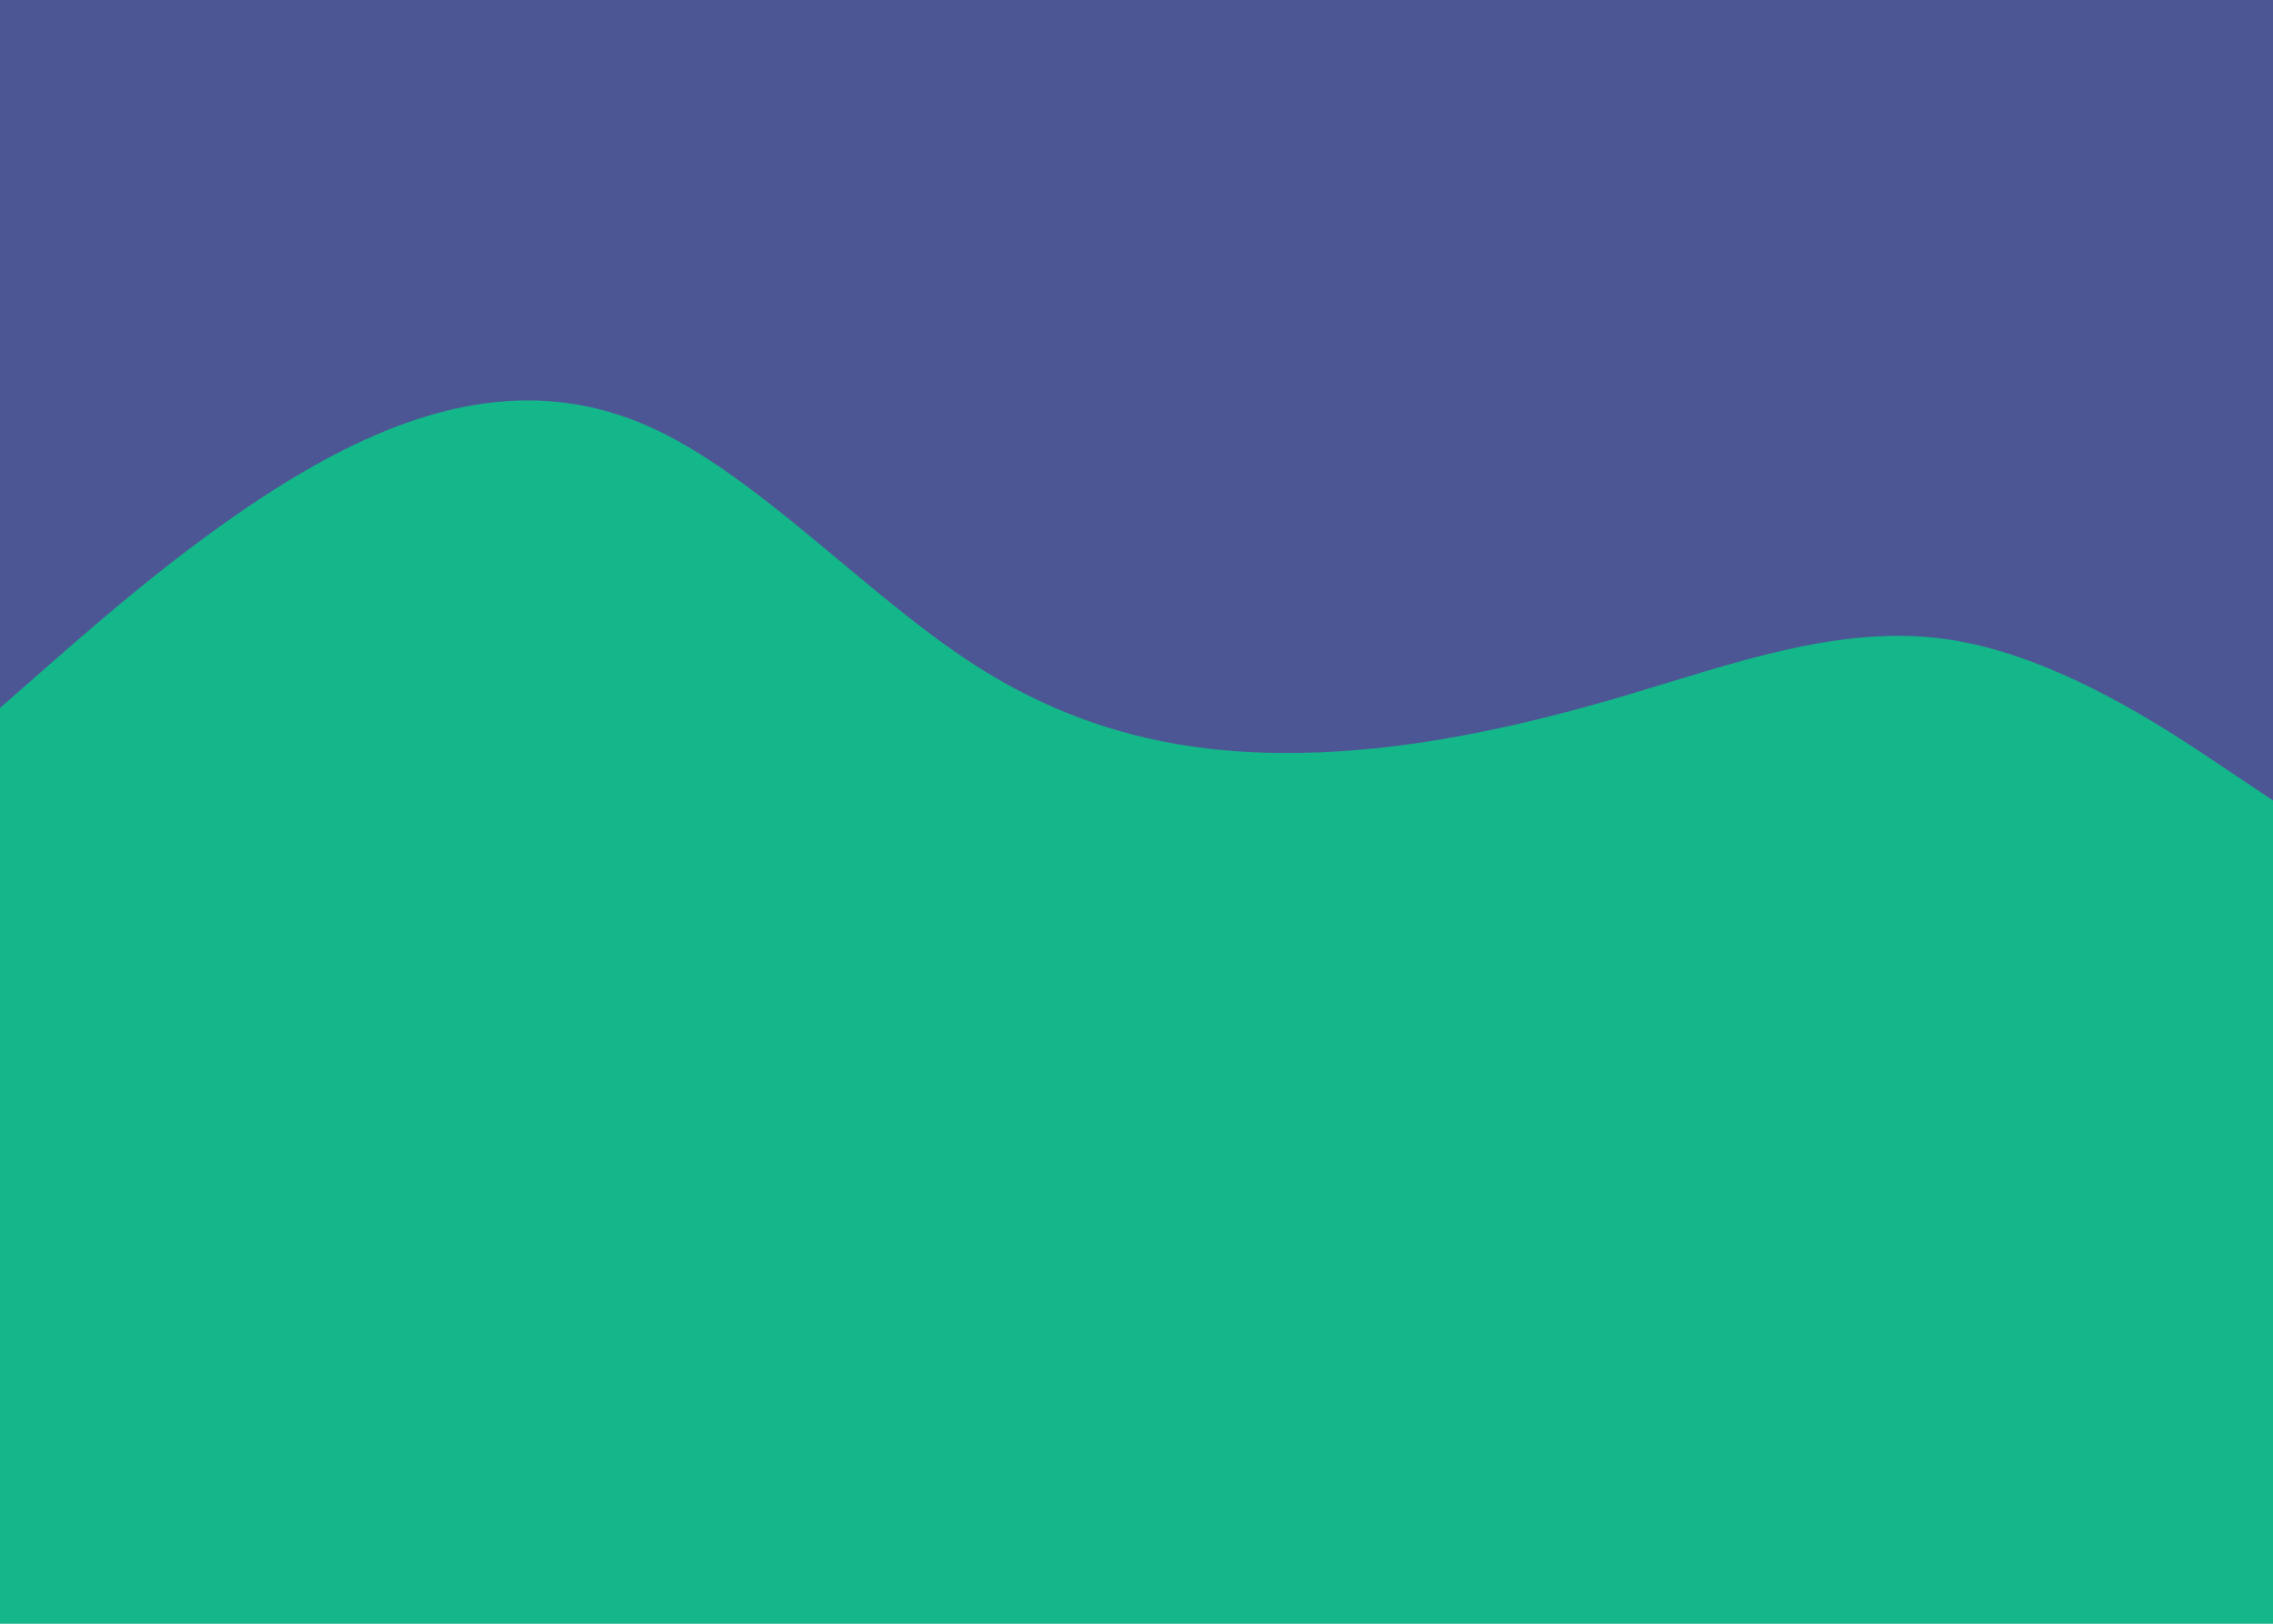 <svg id="visual" viewBox="0 0 1400 1000" width="1400" height="1000" xmlns="http://www.w3.org/2000/svg" xmlns:xlink="http://www.w3.org/1999/xlink" version="1.1"><rect x="0" y="0" width="1400" height="1000" fill="#14b789"></rect><path d="M0 436L33.3 406.8C66.7 377.7 133.3 319.3 200 283.2C266.7 247 333.3 233 400 262.8C466.7 292.7 533.3 366.3 600 409.3C666.7 452.3 733.3 464.7 800 463.7C866.7 462.7 933.3 448.3 1000 428.7C1066.7 409 1133.3 384 1200 393.8C1266.7 403.7 1333.3 448.3 1366.7 470.7L1400 493L1400 0L1366.7 0C1333.3 0 1266.7 0 1200 0C1133.3 0 1066.7 0 1000 0C933.3 0 866.7 0 800 0C733.3 0 666.7 0 600 0C533.3 0 466.7 0 400 0C333.3 0 266.7 0 200 0C133.3 0 66.7 0 33.3 0L0 0Z" fill="#4d5695" stroke-linecap="round" stroke-linejoin="miter"></path></svg>
